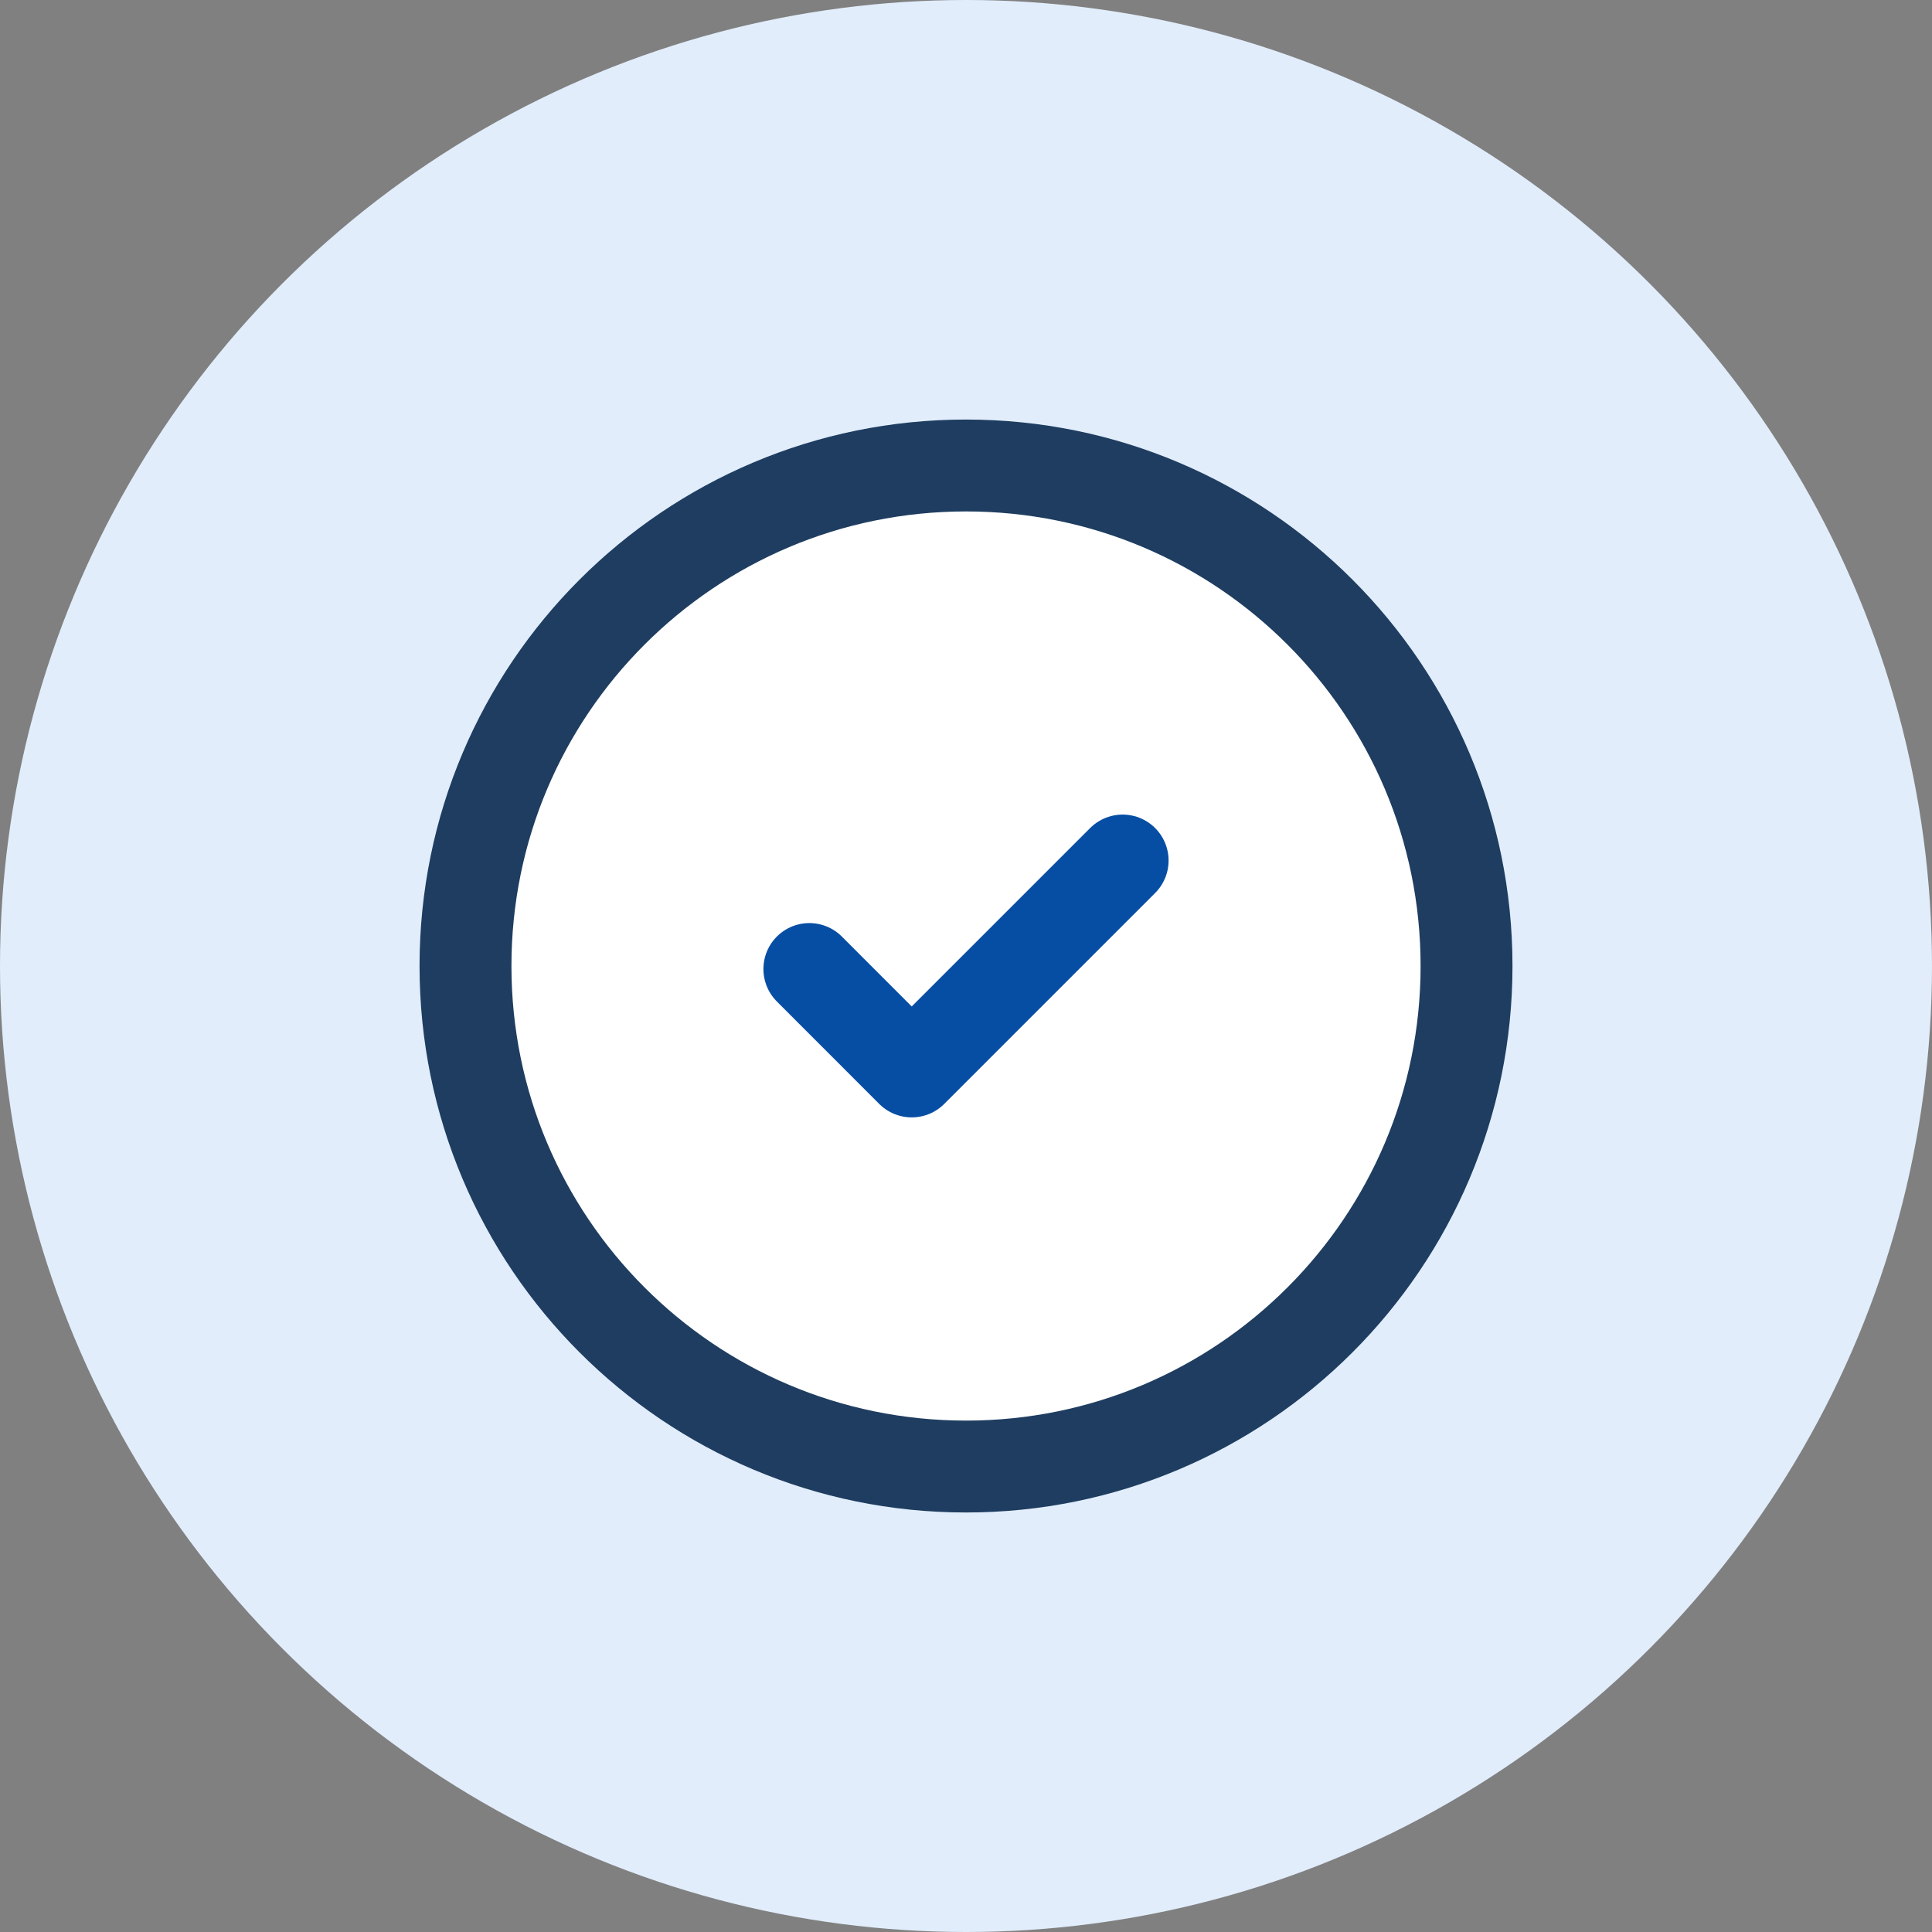 <svg  viewBox="0 0 64 64" fill="none" xmlns="http://www.w3.org/2000/svg">
<rect x="0" y="0" width="64" height="64" fill="#808080" stroke="none"/>
<rect  fill="#E1EDFB"/>
<circle cx="32" cy="32" r="32" fill="#E1EDFB"/>
<path fill-rule="evenodd" clip-rule="evenodd" d="M48.581 32C48.581 41.158 41.158 48.581 32 48.581C22.843 48.581 15.42 41.158 15.42 32C15.42 22.843 22.843 15.42 32 15.42C41.158 15.42 48.581 22.843 48.581 32Z" fill="white" stroke="#1E3D60" stroke-width="3.044" stroke-linecap="round" stroke-linejoin="round"/>
<path d="M26.811 32.1L30.202 35.493L37.189 28.506" stroke="#064EA4" stroke-width="3.044" stroke-linecap="round" stroke-linejoin="round"/>
</svg>
